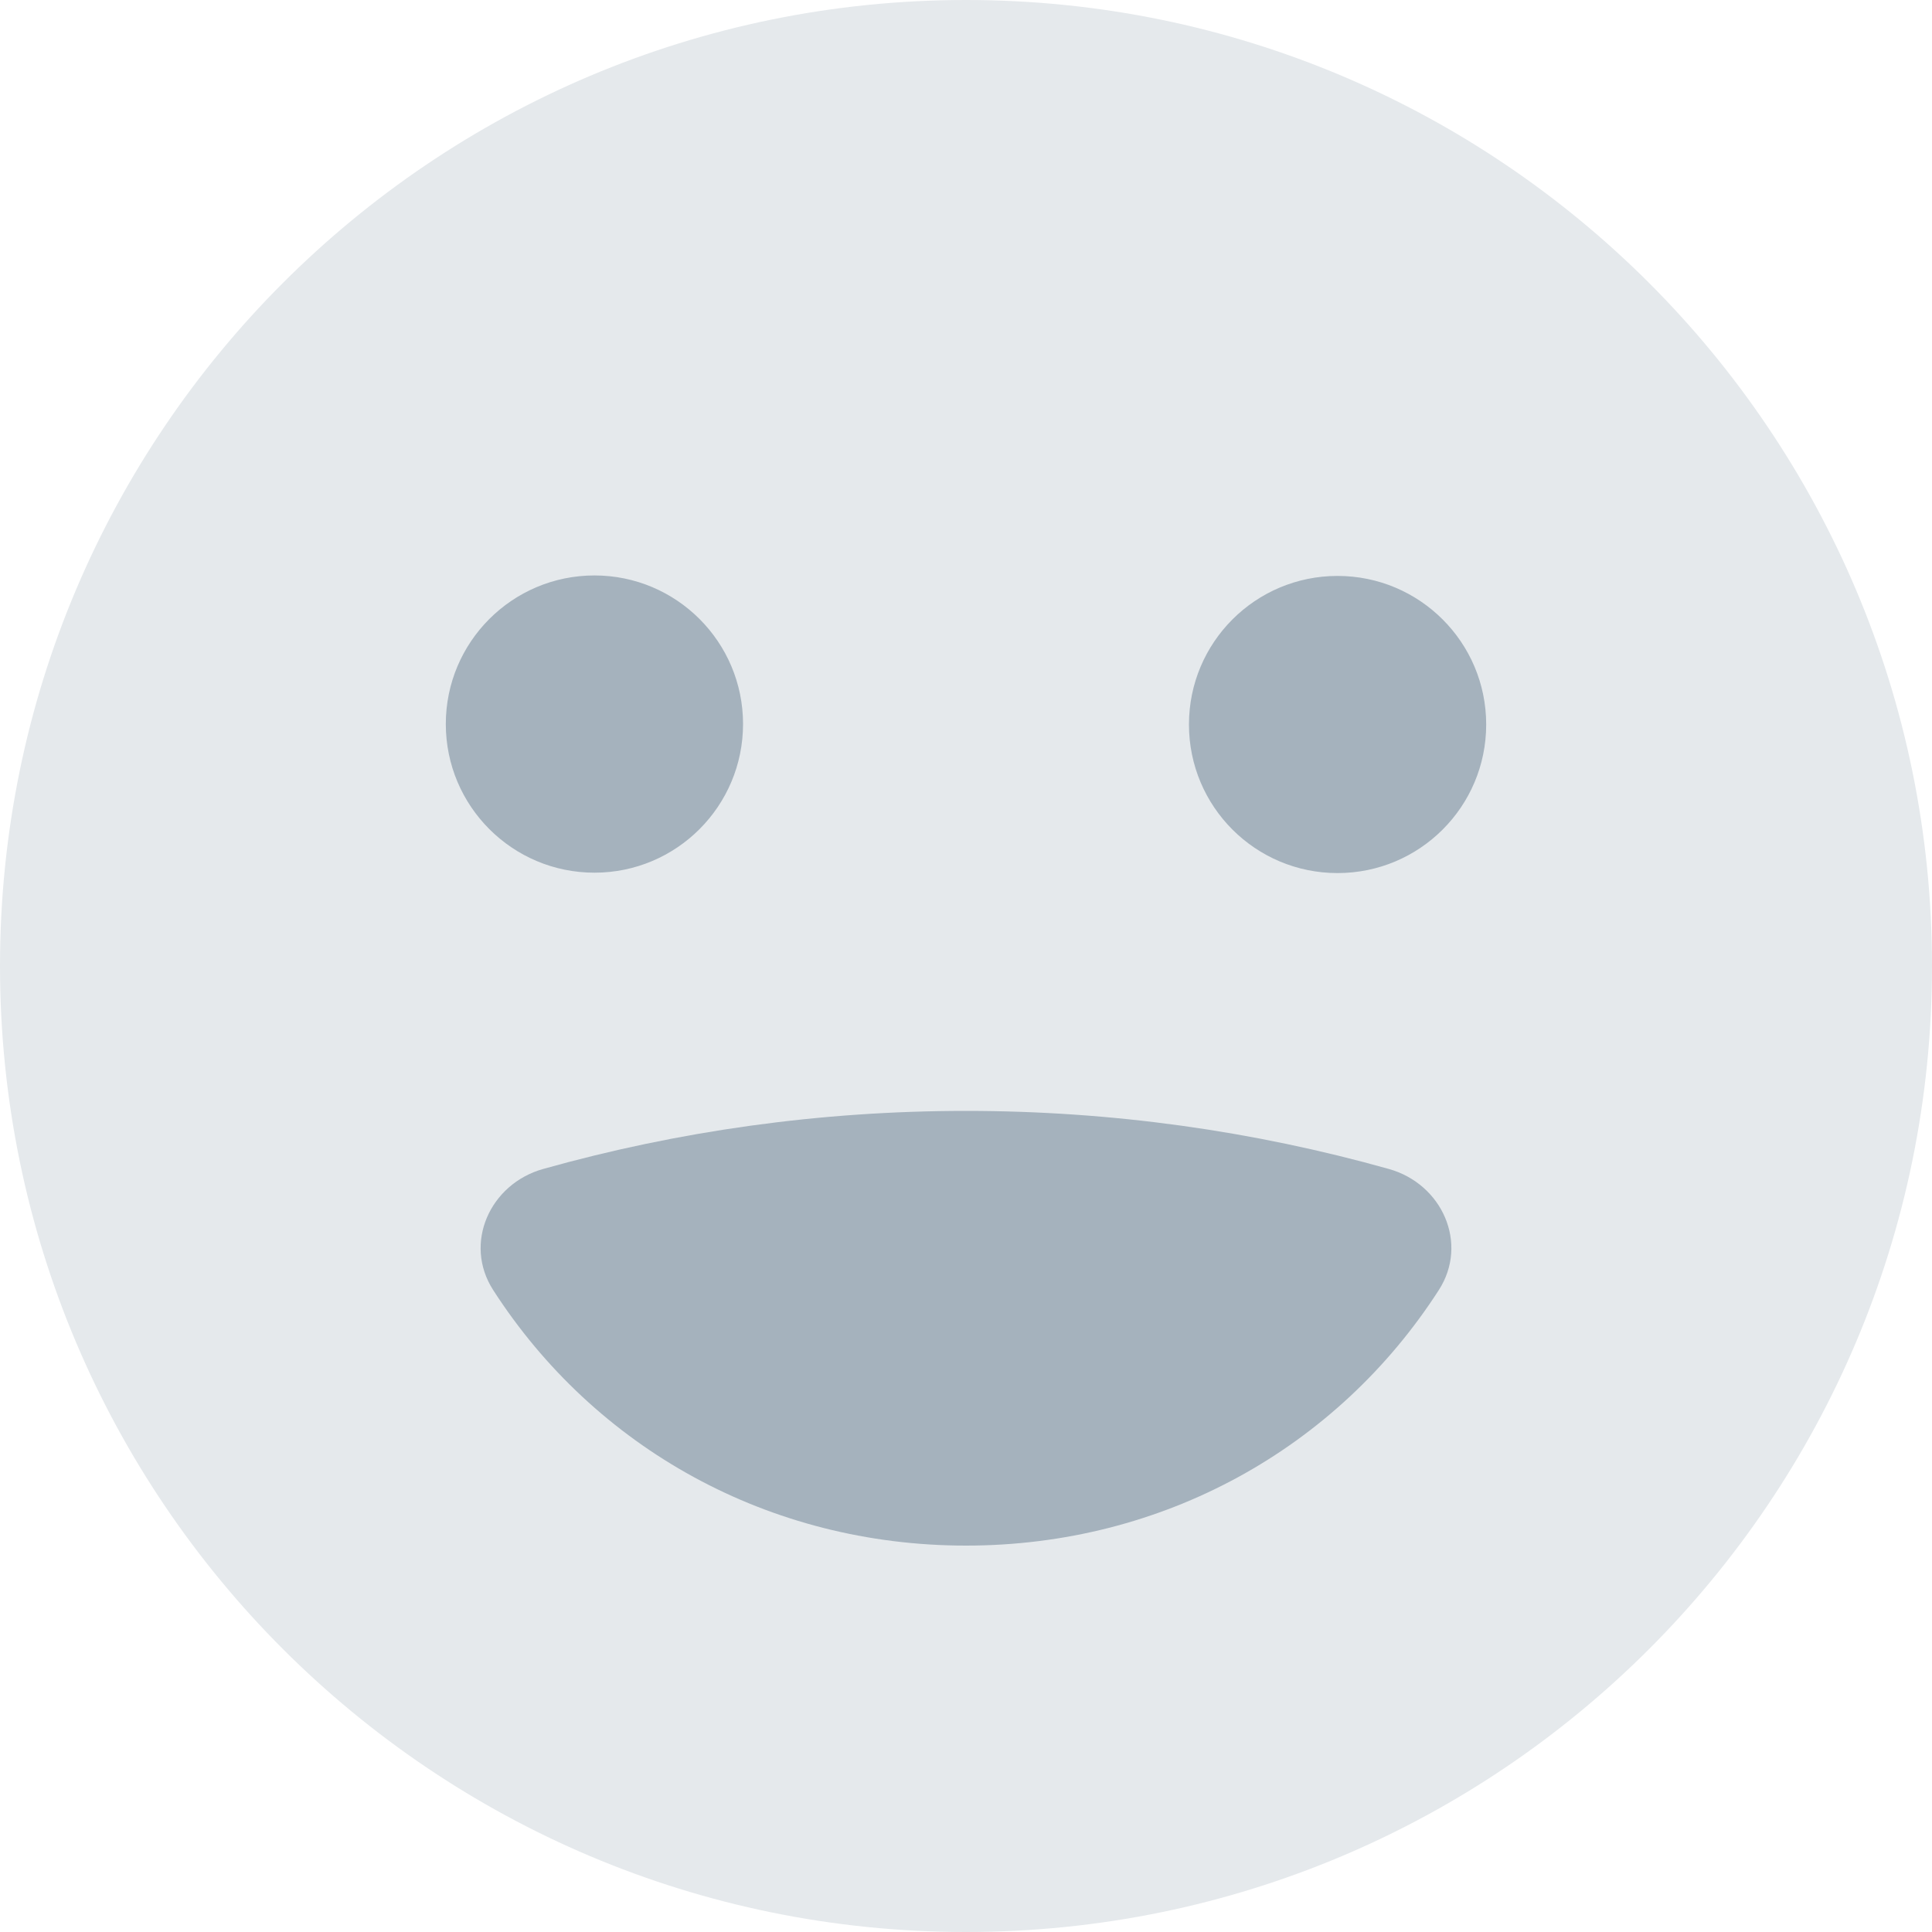 <svg width="20" height="20" viewBox="0 0 20 20" fill="none" xmlns="http://www.w3.org/2000/svg">
<path fill-rule="evenodd" clip-rule="evenodd" d="M10 20C15.523 20 20 15.523 20 10C20 4.477 15.523 0 10 0C4.477 0 0 4.477 0 10C0 15.523 4.477 20 10 20Z" fill="#E5E9EC"/>
<path fill-rule="evenodd" clip-rule="evenodd" d="M6.154 9.034C7.003 9.034 7.692 8.345 7.692 7.495C7.692 6.646 7.003 5.957 6.154 5.957C5.304 5.957 4.615 6.646 4.615 7.495C4.615 8.345 5.304 9.034 6.154 9.034ZM14.377 12.101C14.93 12.256 15.205 12.872 14.895 13.354C13.843 14.989 12.043 16 10 16C7.957 16 6.157 14.989 5.105 13.354C4.795 12.872 5.07 12.256 5.623 12.101C7.019 11.709 8.486 11.5 10 11.5C11.514 11.5 12.981 11.709 14.377 12.101ZM15.385 7.5C15.385 8.35 14.696 9.038 13.846 9.038C12.996 9.038 12.308 8.35 12.308 7.5C12.308 6.65 12.996 5.962 13.846 5.962C14.696 5.962 15.385 6.65 15.385 7.5Z" fill="#A5B2BD"/>
</svg>
